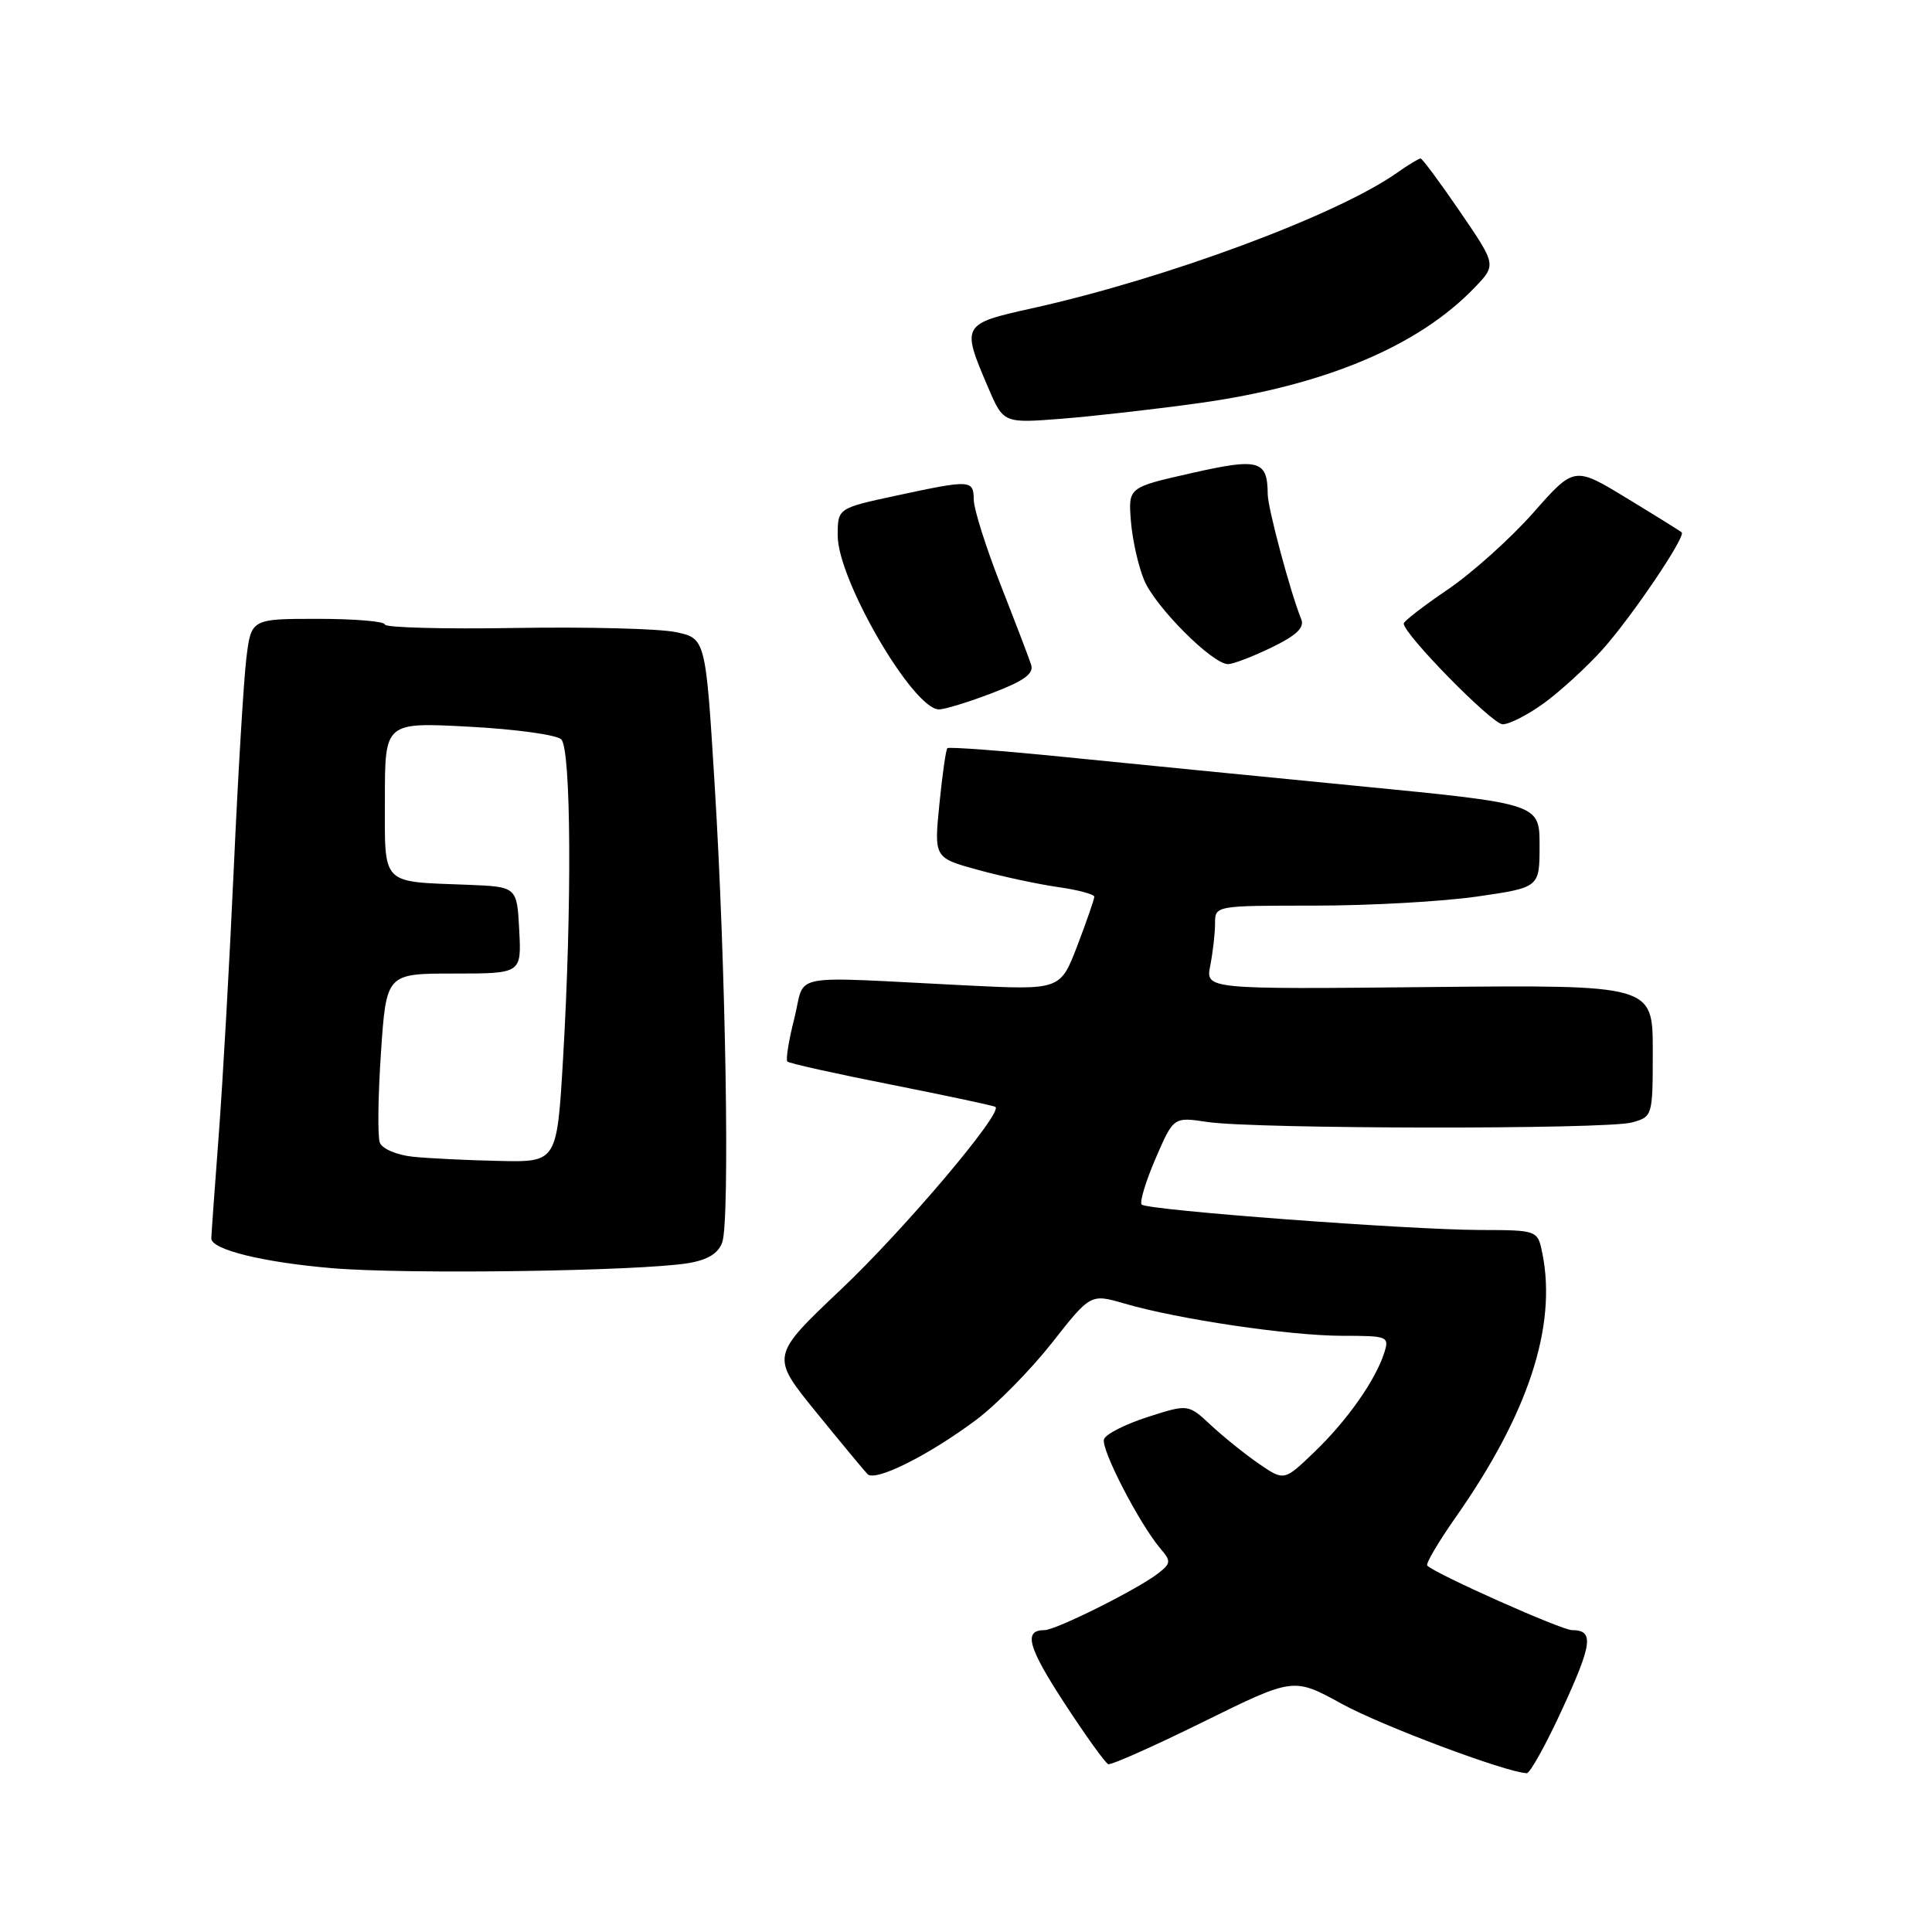 <?xml version="1.0" encoding="UTF-8" standalone="no"?>
<!DOCTYPE svg PUBLIC "-//W3C//DTD SVG 1.1//EN" "http://www.w3.org/Graphics/SVG/1.1/DTD/svg11.dtd" >
<svg xmlns="http://www.w3.org/2000/svg" xmlns:xlink="http://www.w3.org/1999/xlink" version="1.1" viewBox="0 0 256 256">
 <g >
 <path fill="currentColor"
d=" M 207.04 226.40 C 211.01 217.77 211.23 216.00 208.30 216.00 C 206.91 216.00 190.23 208.57 189.12 207.45 C 188.88 207.22 190.59 204.32 192.91 201.01 C 202.50 187.34 206.30 175.76 204.38 166.12 C 203.75 163.00 203.75 163.00 196.12 162.98 C 186.56 162.95 152.03 160.36 151.28 159.61 C 150.98 159.31 151.80 156.57 153.11 153.53 C 155.50 147.99 155.50 147.99 160.00 148.67 C 166.30 149.61 212.91 149.67 216.25 148.73 C 218.98 147.97 219.00 147.90 219.00 139.23 C 219.00 130.50 219.00 130.50 189.37 130.79 C 159.73 131.09 159.73 131.09 160.37 127.92 C 160.71 126.18 161.00 123.68 161.00 122.37 C 161.00 120.00 161.00 120.00 174.20 120.00 C 181.46 120.00 191.13 119.46 195.70 118.80 C 204.00 117.60 204.00 117.60 204.00 112.05 C 204.00 106.50 204.00 106.50 180.25 104.18 C 167.19 102.90 149.61 101.17 141.19 100.32 C 132.77 99.47 125.72 98.94 125.53 99.14 C 125.33 99.34 124.86 102.69 124.47 106.59 C 123.77 113.67 123.77 113.67 129.64 115.28 C 132.86 116.16 137.64 117.18 140.25 117.55 C 142.86 117.92 145.00 118.50 145.00 118.82 C 145.00 119.15 143.99 122.07 142.75 125.31 C 140.50 131.19 140.50 131.19 128.00 130.57 C 103.86 129.37 106.80 128.81 105.26 134.91 C 104.51 137.84 104.10 140.43 104.33 140.66 C 104.57 140.90 110.77 142.28 118.13 143.73 C 125.48 145.19 131.68 146.51 131.90 146.67 C 132.93 147.43 119.81 162.93 111.44 170.85 C 102.11 179.69 102.11 179.69 108.12 187.09 C 111.44 191.17 114.51 194.87 114.95 195.33 C 115.98 196.38 123.04 192.85 129.36 188.13 C 132.03 186.13 136.53 181.56 139.37 177.96 C 144.51 171.42 144.51 171.42 149.01 172.73 C 156.07 174.80 170.89 176.99 177.82 177.00 C 183.91 177.00 184.11 177.08 183.42 179.25 C 182.27 182.87 178.52 188.21 174.19 192.37 C 170.16 196.25 170.16 196.25 166.83 193.97 C 165.00 192.71 162.14 190.41 160.47 188.86 C 157.45 186.04 157.45 186.04 152.10 187.75 C 149.17 188.69 146.55 190.01 146.29 190.69 C 145.81 191.94 151.00 201.97 153.82 205.27 C 155.19 206.86 155.15 207.18 153.42 208.51 C 150.63 210.65 139.90 216.00 138.40 216.00 C 135.58 216.00 136.18 218.22 141.05 225.69 C 143.85 229.98 146.46 233.62 146.85 233.76 C 147.24 233.90 152.92 231.37 159.47 228.14 C 171.40 222.26 171.40 222.26 177.76 225.75 C 183.05 228.66 199.48 234.83 202.30 234.96 C 202.73 234.98 204.87 231.13 207.04 226.40 Z  M 91.22 167.37 C 93.78 166.94 95.18 166.08 95.70 164.62 C 96.73 161.74 96.17 127.88 94.70 104.04 C 93.50 84.58 93.50 84.58 89.50 83.75 C 87.30 83.30 77.74 83.05 68.25 83.21 C 58.76 83.37 51.00 83.16 51.00 82.75 C 51.00 82.34 47.01 82.00 42.14 82.00 C 33.28 82.00 33.28 82.00 32.64 87.25 C 32.29 90.14 31.54 102.62 30.98 115.00 C 30.42 127.38 29.52 143.33 28.98 150.45 C 28.44 157.57 28.00 163.72 28.00 164.10 C 28.00 165.58 34.87 167.27 44.00 168.04 C 53.92 168.88 84.78 168.44 91.22 167.37 Z  M 204.60 93.16 C 206.74 91.60 210.21 88.43 212.30 86.11 C 216.18 81.79 223.43 71.07 222.83 70.54 C 222.65 70.37 219.37 68.33 215.55 66.01 C 208.60 61.78 208.60 61.78 203.15 67.96 C 200.14 71.36 195.06 75.92 191.84 78.11 C 188.63 80.29 186.00 82.32 186.00 82.62 C 186.00 84.03 197.69 95.94 199.10 95.97 C 199.98 95.99 202.45 94.72 204.60 93.16 Z  M 131.48 91.83 C 135.70 90.22 137.02 89.26 136.63 88.08 C 136.35 87.21 134.53 82.45 132.59 77.50 C 130.65 72.55 129.05 67.49 129.03 66.25 C 128.99 63.56 128.69 63.54 118.77 65.67 C 111.00 67.34 111.00 67.34 111.00 70.97 C 111.00 76.84 121.00 94.00 124.42 94.00 C 125.19 94.00 128.37 93.02 131.48 91.83 Z  M 168.50 85.79 C 171.80 84.19 172.88 83.15 172.42 82.04 C 171.01 78.59 168.00 67.37 167.98 65.50 C 167.95 60.97 166.84 60.66 157.88 62.69 C 149.50 64.58 149.50 64.58 149.85 69.04 C 150.04 71.49 150.83 75.01 151.60 76.86 C 153.07 80.41 160.65 88.00 162.72 88.00 C 163.40 88.00 166.00 87.00 168.50 85.79 Z  M 158.90 53.41 C 175.50 51.10 187.96 45.87 195.41 38.09 C 198.28 35.10 198.28 35.10 193.46 28.05 C 190.81 24.17 188.46 21.00 188.23 21.00 C 188.00 21.00 186.61 21.84 185.15 22.87 C 177.18 28.50 154.66 36.87 136.81 40.84 C 127.42 42.92 127.36 43.02 130.94 51.36 C 132.97 56.09 132.97 56.09 140.73 55.48 C 145.00 55.14 153.18 54.21 158.90 53.41 Z  M 54.69 153.27 C 52.57 153.05 50.64 152.22 50.33 151.41 C 50.02 150.60 50.09 145.23 50.48 139.47 C 51.19 129.00 51.19 129.00 60.15 129.00 C 69.10 129.00 69.10 129.00 68.80 123.25 C 68.50 117.50 68.50 117.50 62.00 117.24 C 50.35 116.79 51.00 117.46 51.00 105.83 C 51.00 95.70 51.00 95.70 62.14 96.29 C 68.26 96.61 73.77 97.37 74.37 97.97 C 75.68 99.28 75.79 120.12 74.61 140.25 C 73.80 154.00 73.80 154.00 66.15 153.83 C 61.94 153.74 56.79 153.49 54.69 153.27 Z "/>
</g>
</svg>
